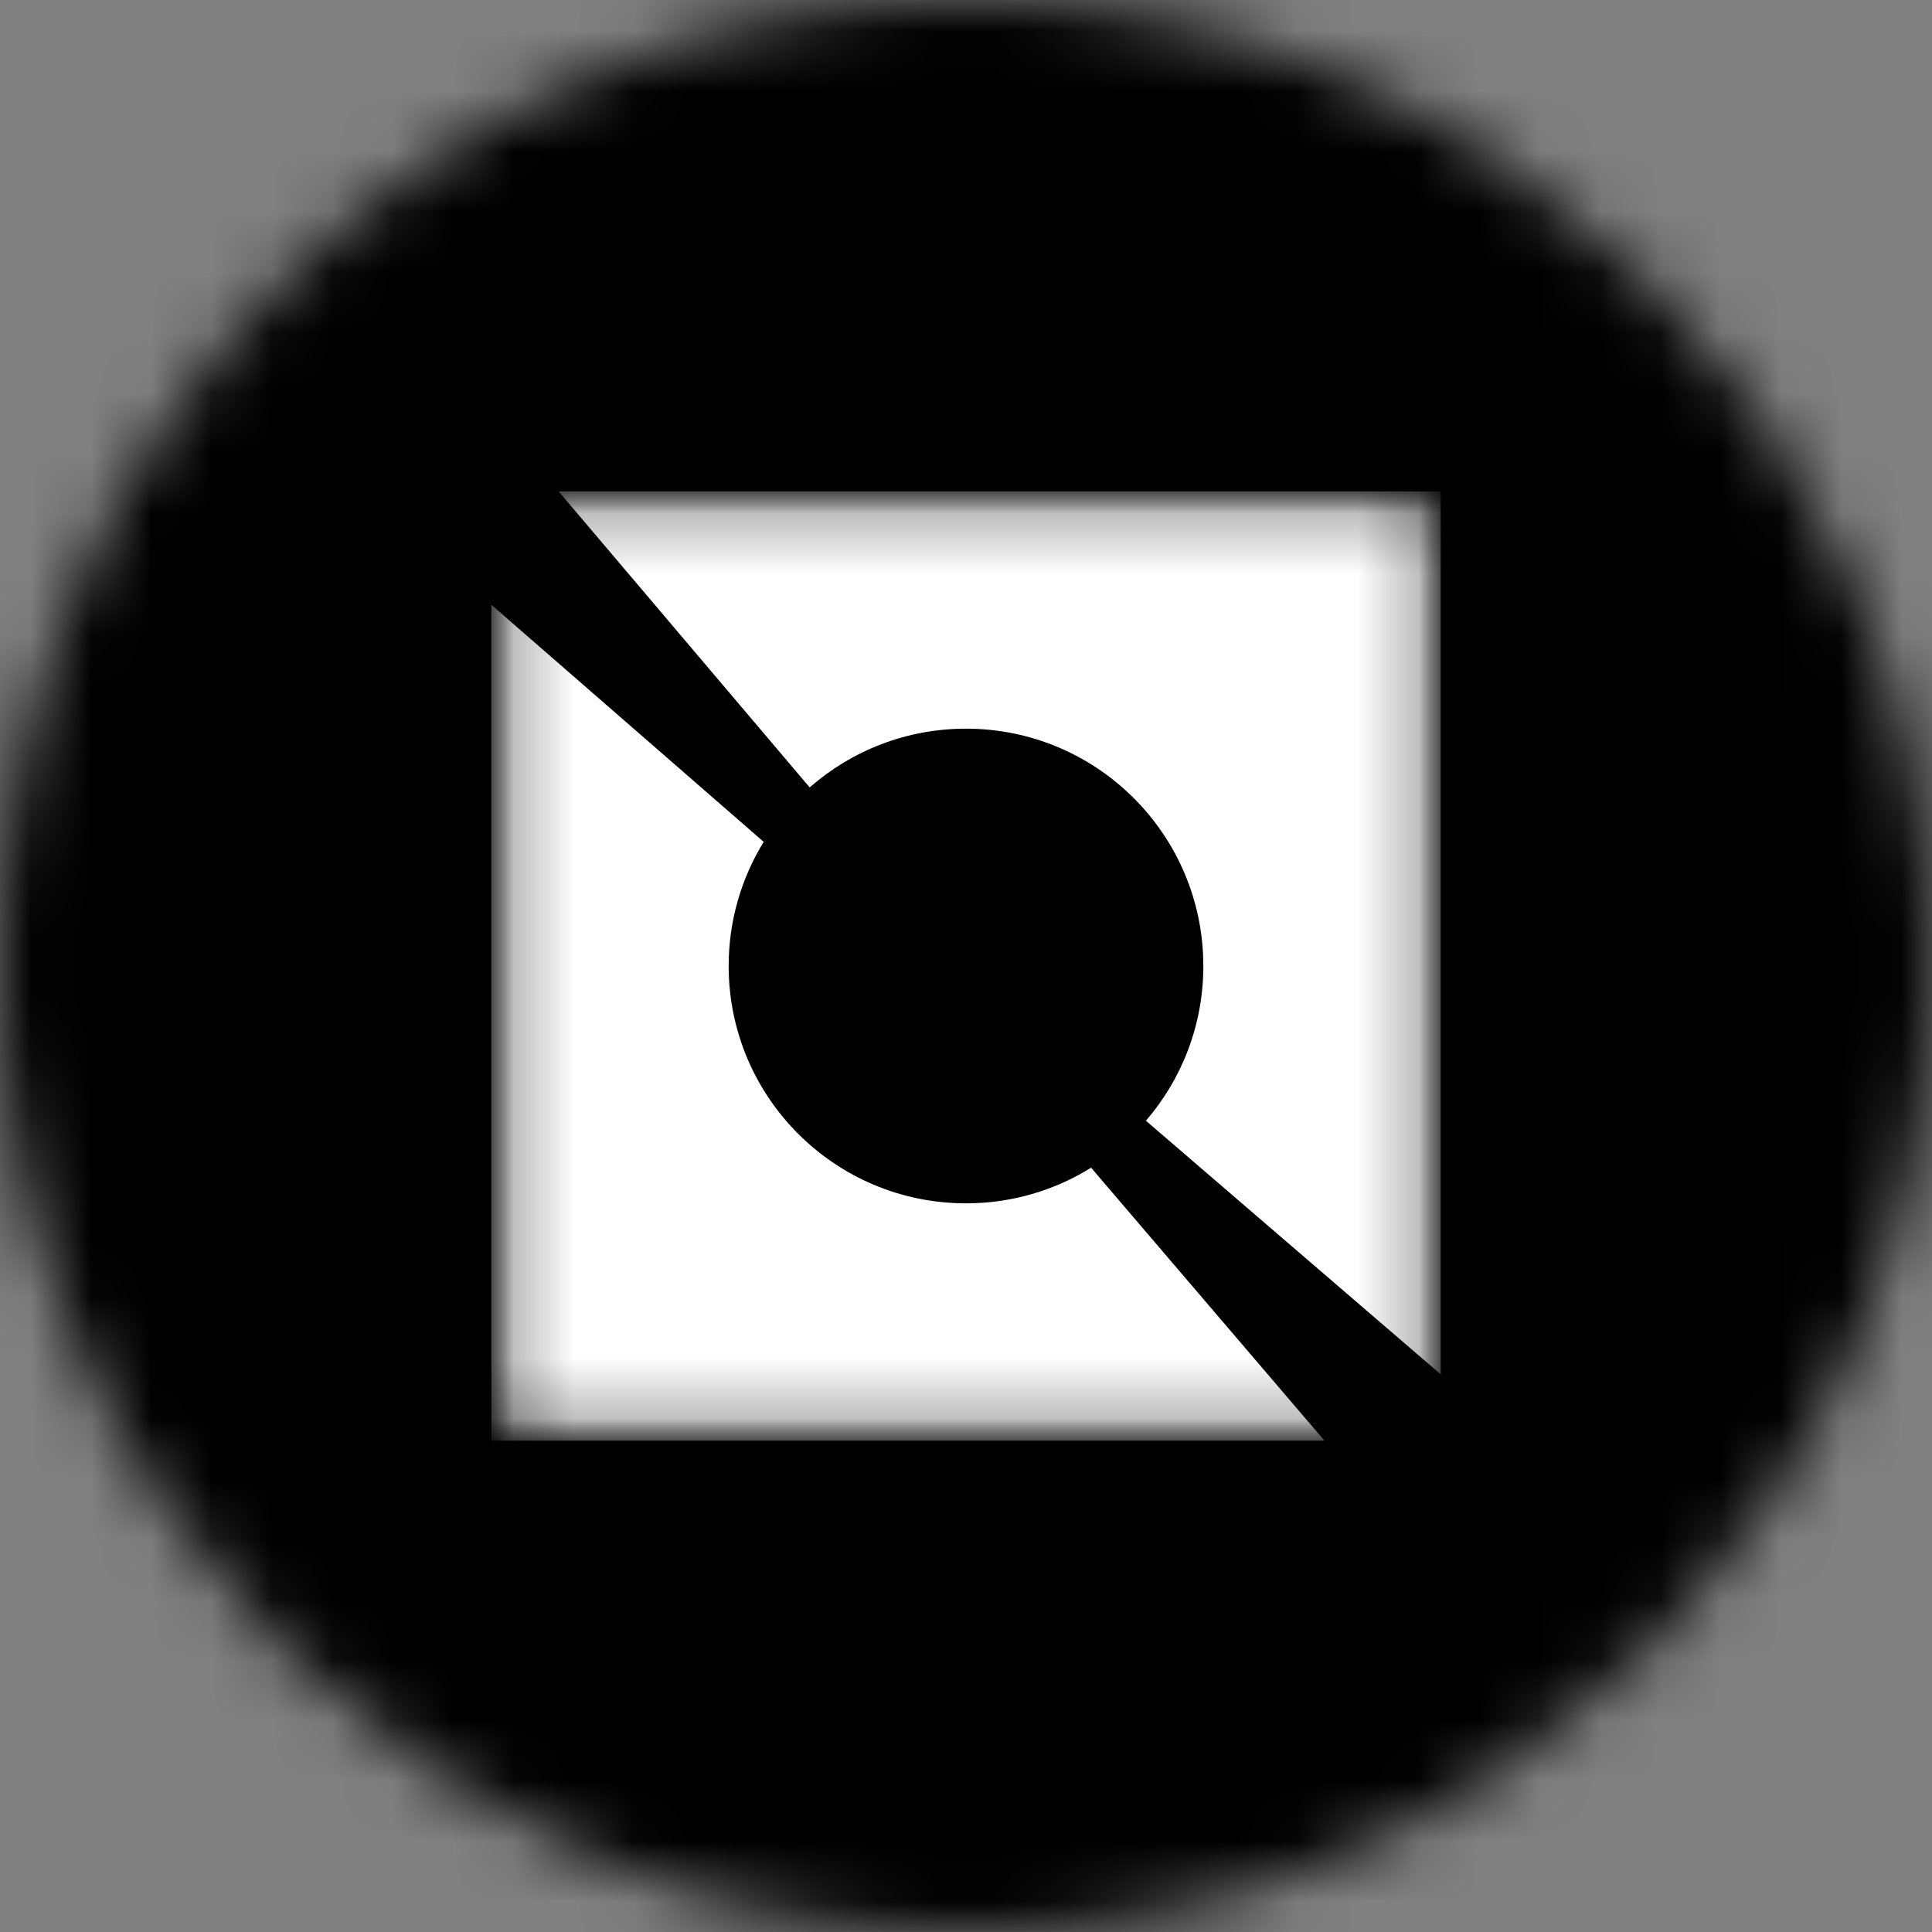 <svg width="32" height="32" viewBox="0 0 32 32" fill="none" xmlns="http://www.w3.org/2000/svg">
<rect x="0" y="0" width="32" height="32" fill="#808080" stroke="none"/>
<g clip-path="url(#clip0_1100_409)">
<mask id="mask0_1100_409" style="mask-type:alpha" maskUnits="userSpaceOnUse" x="0" y="0" width="32" height="32">
<path d="M16 32C24.837 32 32 24.837 32 16C32 7.163 24.837 0 16 0C7.163 0 0 7.163 0 16C0 24.837 7.163 32 16 32Z" fill="#D9D9D9"/>
</mask>
<g mask="url(#mask0_1100_409)">
<path d="M32 0H0V32H32V0Z" fill="black"/>
<mask id="mask1_1100_409" style="mask-type:luminance" maskUnits="userSpaceOnUse" x="8" y="8" width="16" height="16">
<path d="M23.862 8.138H8.138V23.862H23.862V8.138Z" fill="white"/>
</mask>
<g mask="url(#mask1_1100_409)">
<mask id="mask2_1100_409" style="mask-type:luminance" maskUnits="userSpaceOnUse" x="8" y="8" width="16" height="16">
<path d="M23.862 8.138H8.138V23.862H23.862V8.138Z" fill="white"/>
</mask>
<g mask="url(#mask2_1100_409)">
<path d="M23.862 8.138H9.252L13.411 13.042C14.103 12.436 15.008 12.069 16 12.069C18.171 12.069 19.931 13.829 19.931 16C19.931 16.979 19.573 17.875 18.98 18.563L23.862 22.763V8.138Z" fill="white"/>
<path d="M21.937 23.862L18.072 19.341C17.47 19.715 16.76 19.931 16 19.931C13.829 19.931 12.069 18.171 12.069 16C12.069 15.246 12.281 14.543 12.649 13.944L8.138 10.017V23.862H21.937Z" fill="white"/>
</g>
</g>
</g>
</g>
<defs>
<clipPath id="clip0_1100_409">
<rect width="32" height="32" fill="white"/>
</clipPath>
</defs>
</svg>
